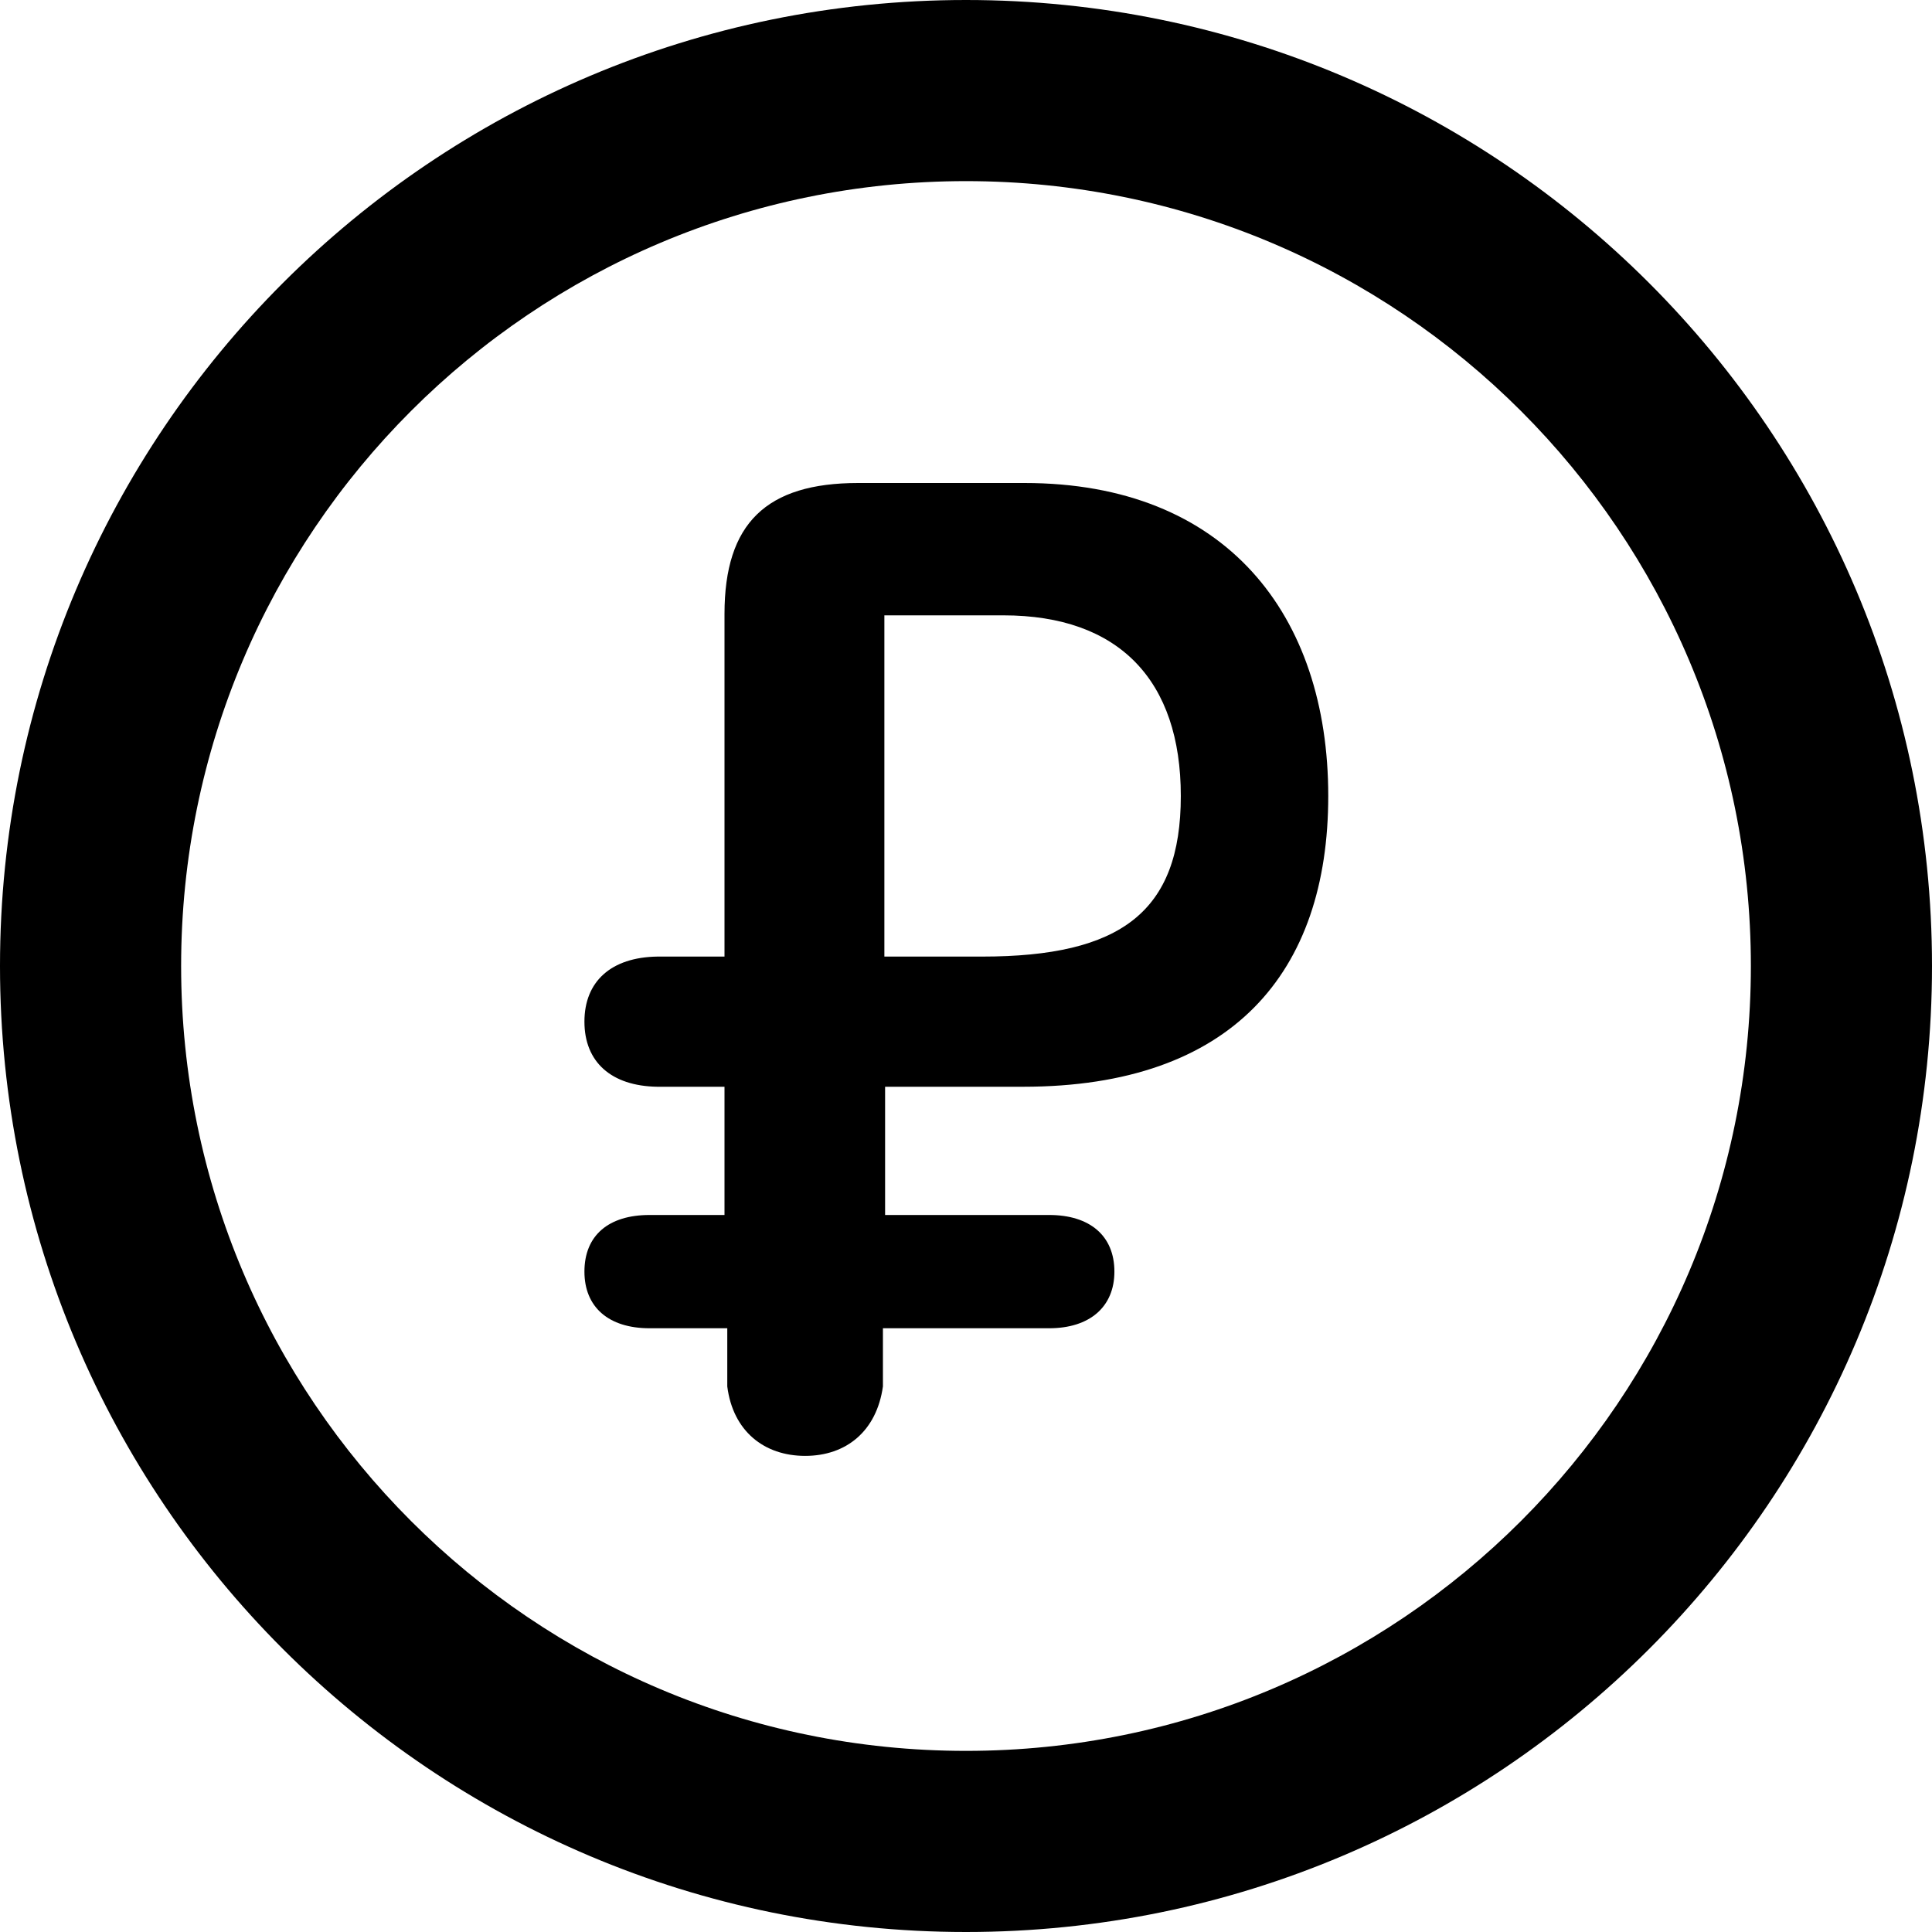 <svg width="16" height="16" viewBox="0 0 16 16" fill="none" xmlns="http://www.w3.org/2000/svg">
<path fill-rule="evenodd" clip-rule="evenodd" d="M7.312 11V11.482C7.26 11.852 7.008 12.057 6.668 12.057C6.328 12.057 6.07 11.852 6.023 11.482V11H5.379C5.039 11 4.84 10.824 4.84 10.531C4.84 10.232 5.039 10.062 5.379 10.062H6V9H5.443C5.062 8.994 4.84 8.795 4.84 8.461C4.84 8.127 5.062 7.928 5.443 7.922H6V5.084C6 4.334 6.346 4 7.107 4H8.484C10.154 4 11 5.092 11 6.592C11 8.051 10.207 9 8.473 9H7.33V10.062H8.689C9.023 10.062 9.229 10.232 9.229 10.531C9.229 10.824 9.023 11 8.689 11H7.312ZM7.324 5.096H8.309C9.27 5.096 9.779 5.637 9.779 6.592C9.779 7.553 9.281 7.922 8.133 7.922H7.324V5.096Z" fill="black"/>
<path fill-rule="evenodd" clip-rule="evenodd" d="M16 8C16 12.418 12.418 16 8 16C3.582 16 0 12.418 0 8C0 3.582 3.582 0 8 0C12.418 0 16 3.582 16 8ZM14.5 8C14.5 11.59 11.59 14.5 8 14.5C4.41 14.5 1.5 11.59 1.5 8C1.5 4.41 4.41 1.5 8 1.5C11.59 1.5 14.5 4.41 14.5 8Z" fill="black"/>
</svg>
